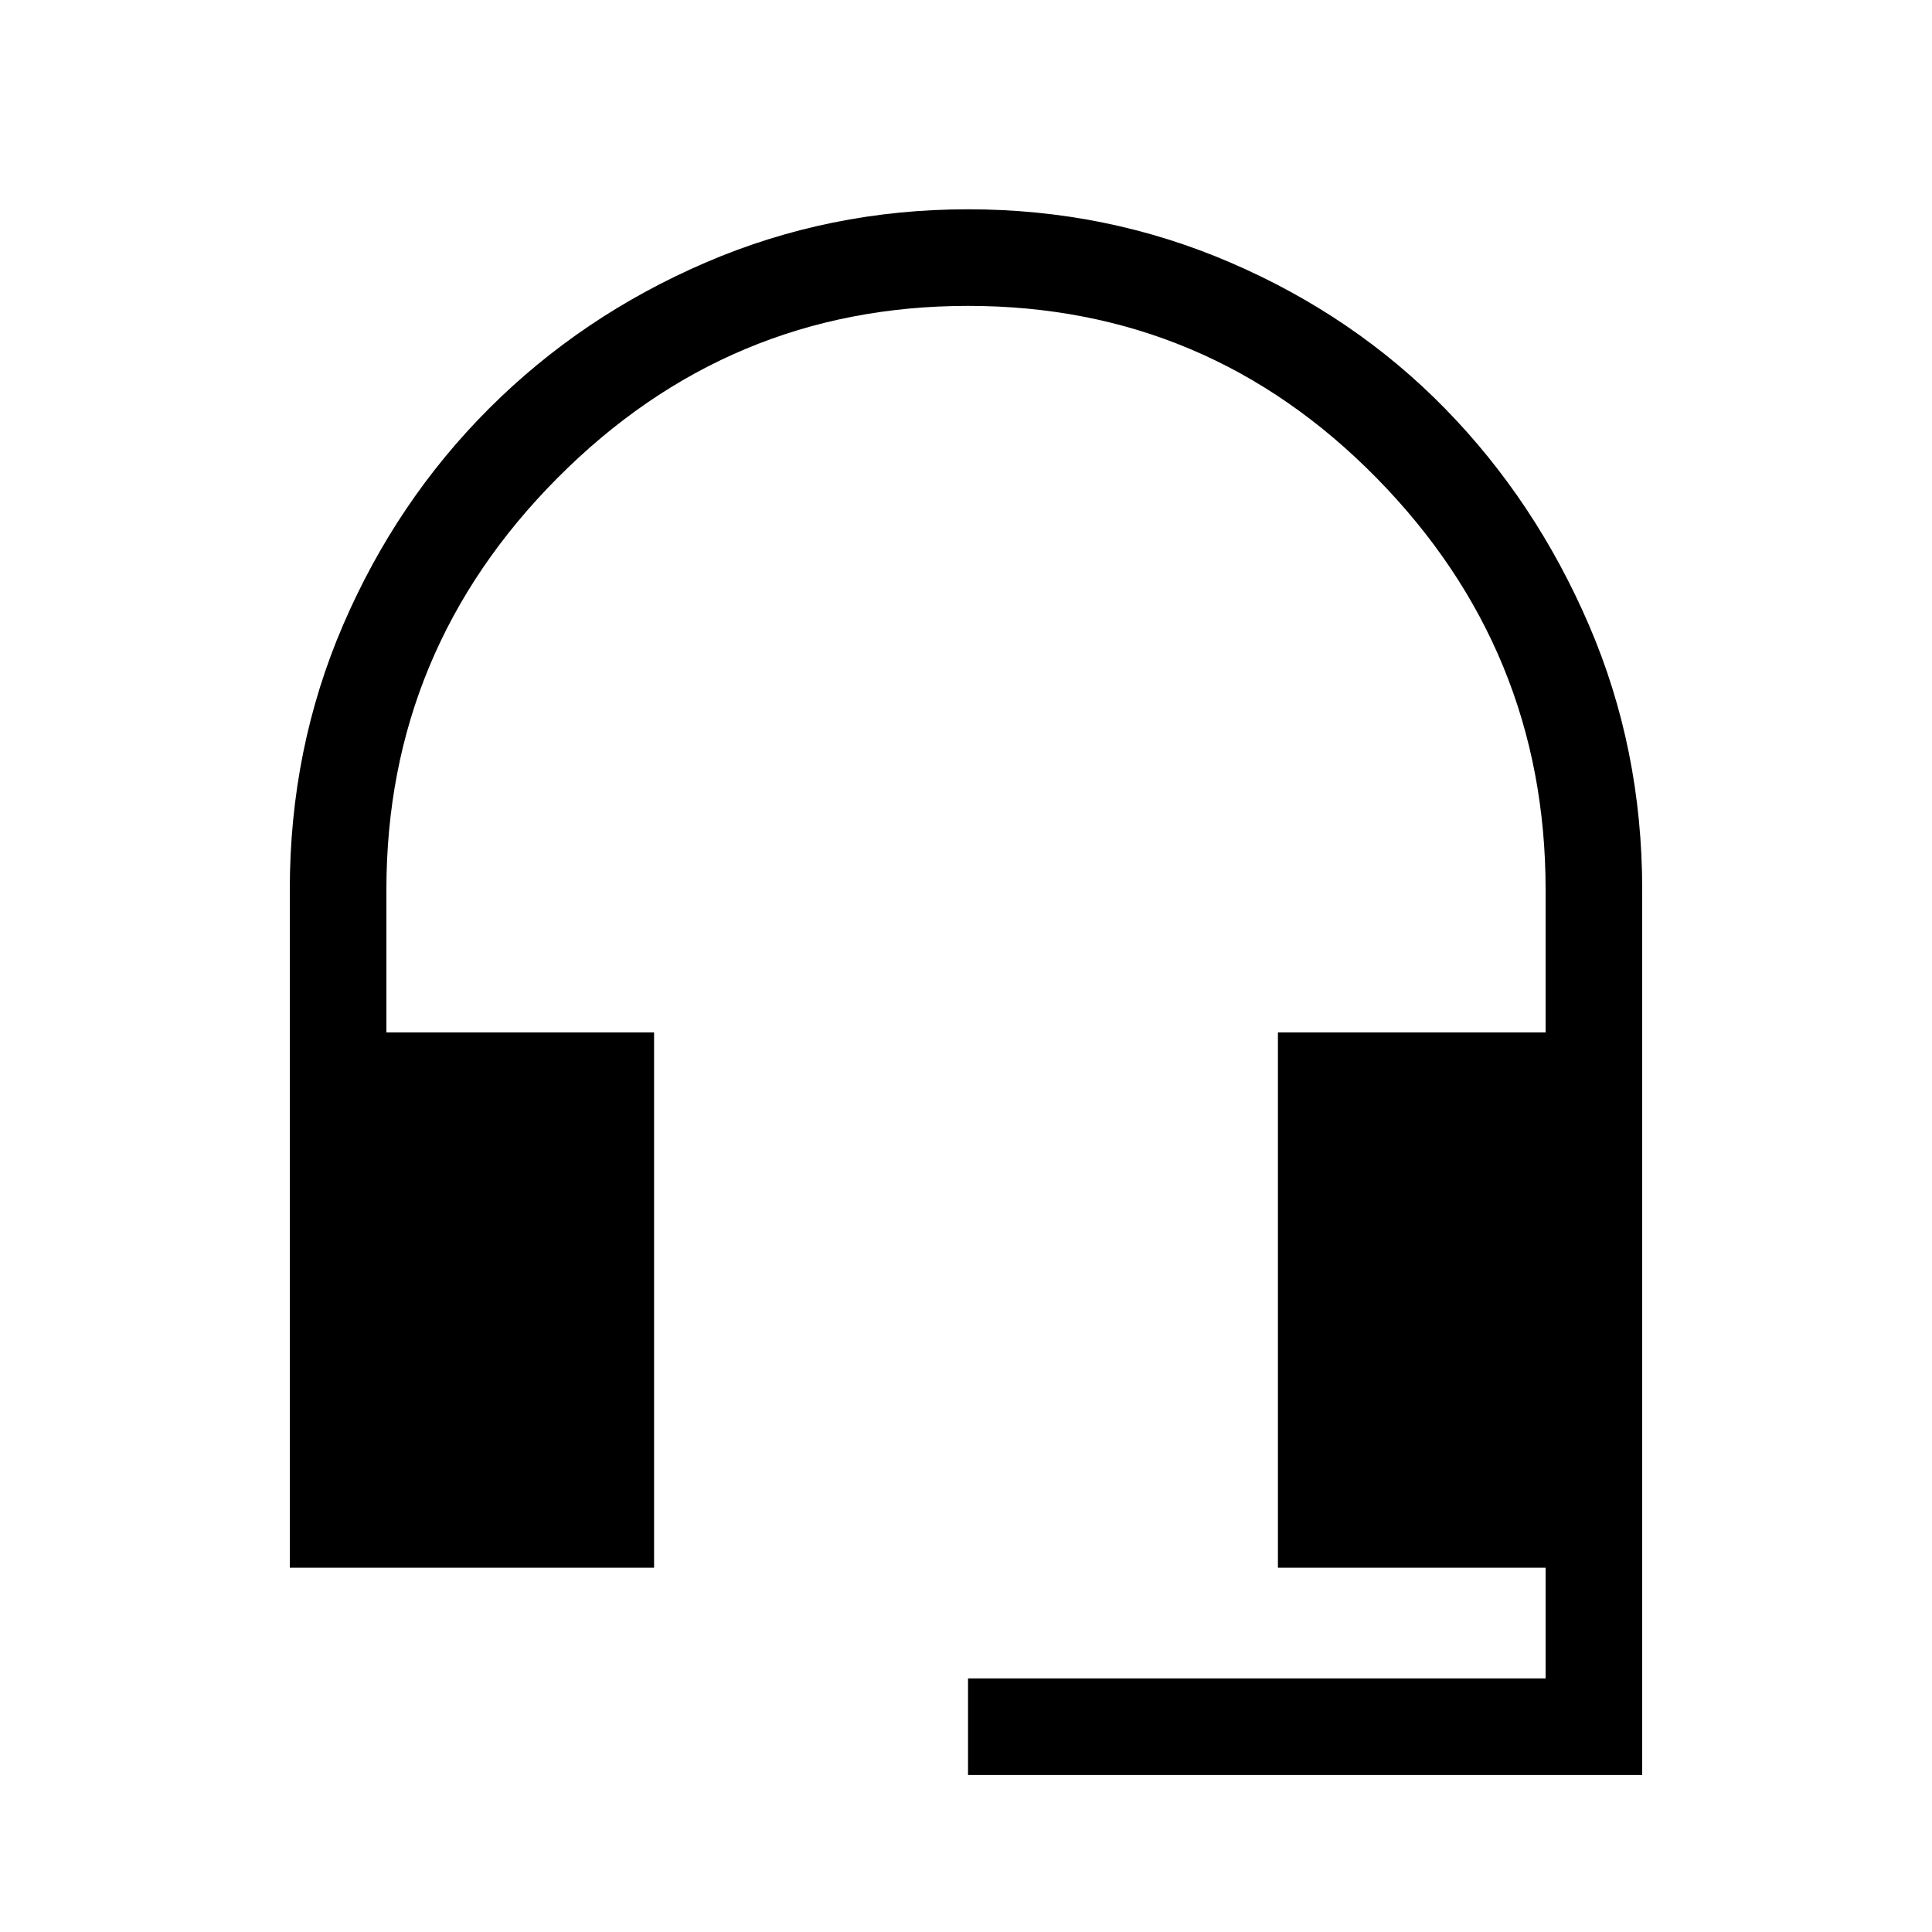<svg xmlns="http://www.w3.org/2000/svg" height="40" width="40"><path d="M20.042 36.75V34.75H32V32.458H26.458V21.375H32V18.417Q32 13.458 28.5 9.896Q25 6.333 20.042 6.333Q15.083 6.333 11.542 9.896Q8 13.458 8 18.417V21.375H13.542V32.458H6V18.417Q6 15.5 7.104 12.938Q8.208 10.375 10.125 8.458Q12.042 6.542 14.604 5.438Q17.167 4.333 20.042 4.333Q22.917 4.333 25.479 5.438Q28.042 6.542 29.917 8.458Q31.792 10.375 32.896 12.938Q34 15.5 34 18.417V36.75Z"/></svg>